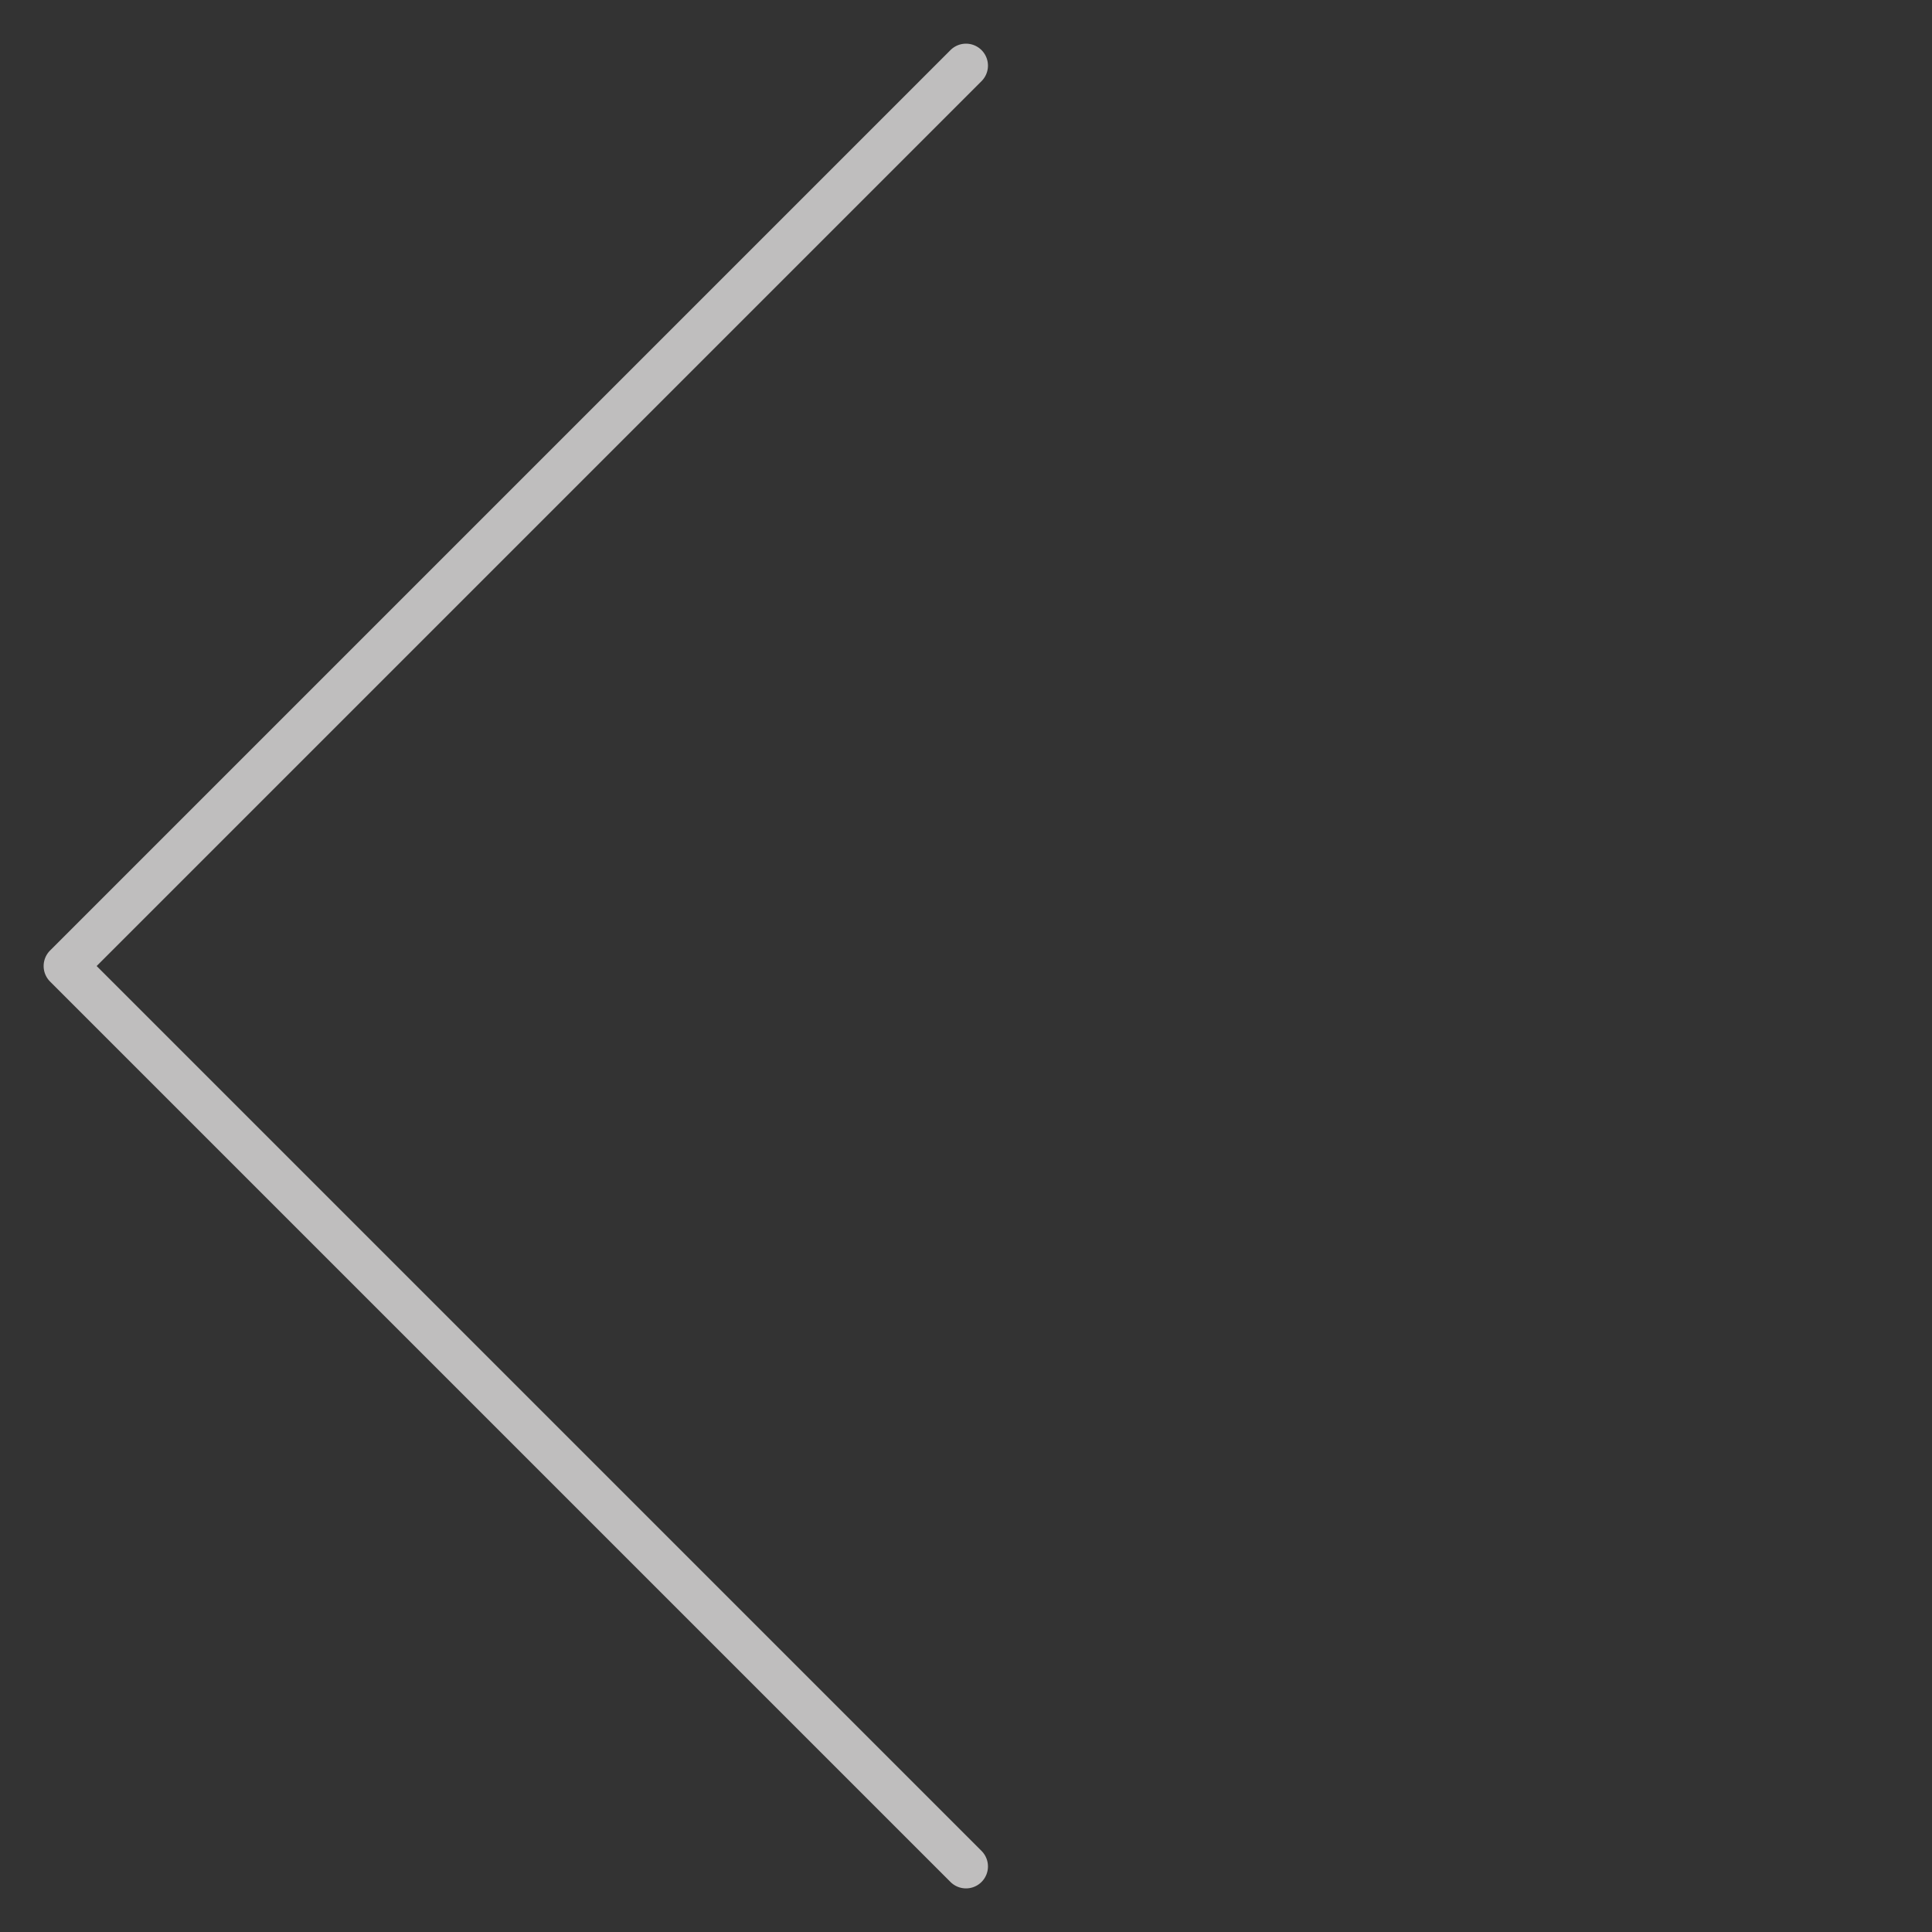 <svg xmlns:xlink="http://www.w3.org/1999/xlink" class="swiper-btn swiper-btn-prev" xmlns="http://www.w3.org/2000/svg" width="44" height="44" viewBox="0 0 44 44" tabIndex="0" role="button" aria-label="Previous slide" aria-controls="swiper-wrapper-eae033e5f2532af9">
                            <rect x="0" y="0" width="44" height="44" fill="#333333" stroke="none"/>
                            <g style="opacity: 0.7" fill="#FAFAFA">
                                <path d="M0 0h44v44H0z" style="" fill="none"></path>
                                <path data-name="\uD569\uCE58\uAE30 17" d="M-3065.287-697.787h-29a.5.5 0 0 1-.5-.5.5.5 0 0 1 .5-.5h28.5v-28.5a.5.5 0 0 1 .5-.5.5.5 0 0 1 .5.5v29a.5.5 0 0 1-.5.5z" transform="rotate(135 -1681.073 297.008)" style="" fill="#FBF9F9"></path>
                            </g>
                        </svg>
